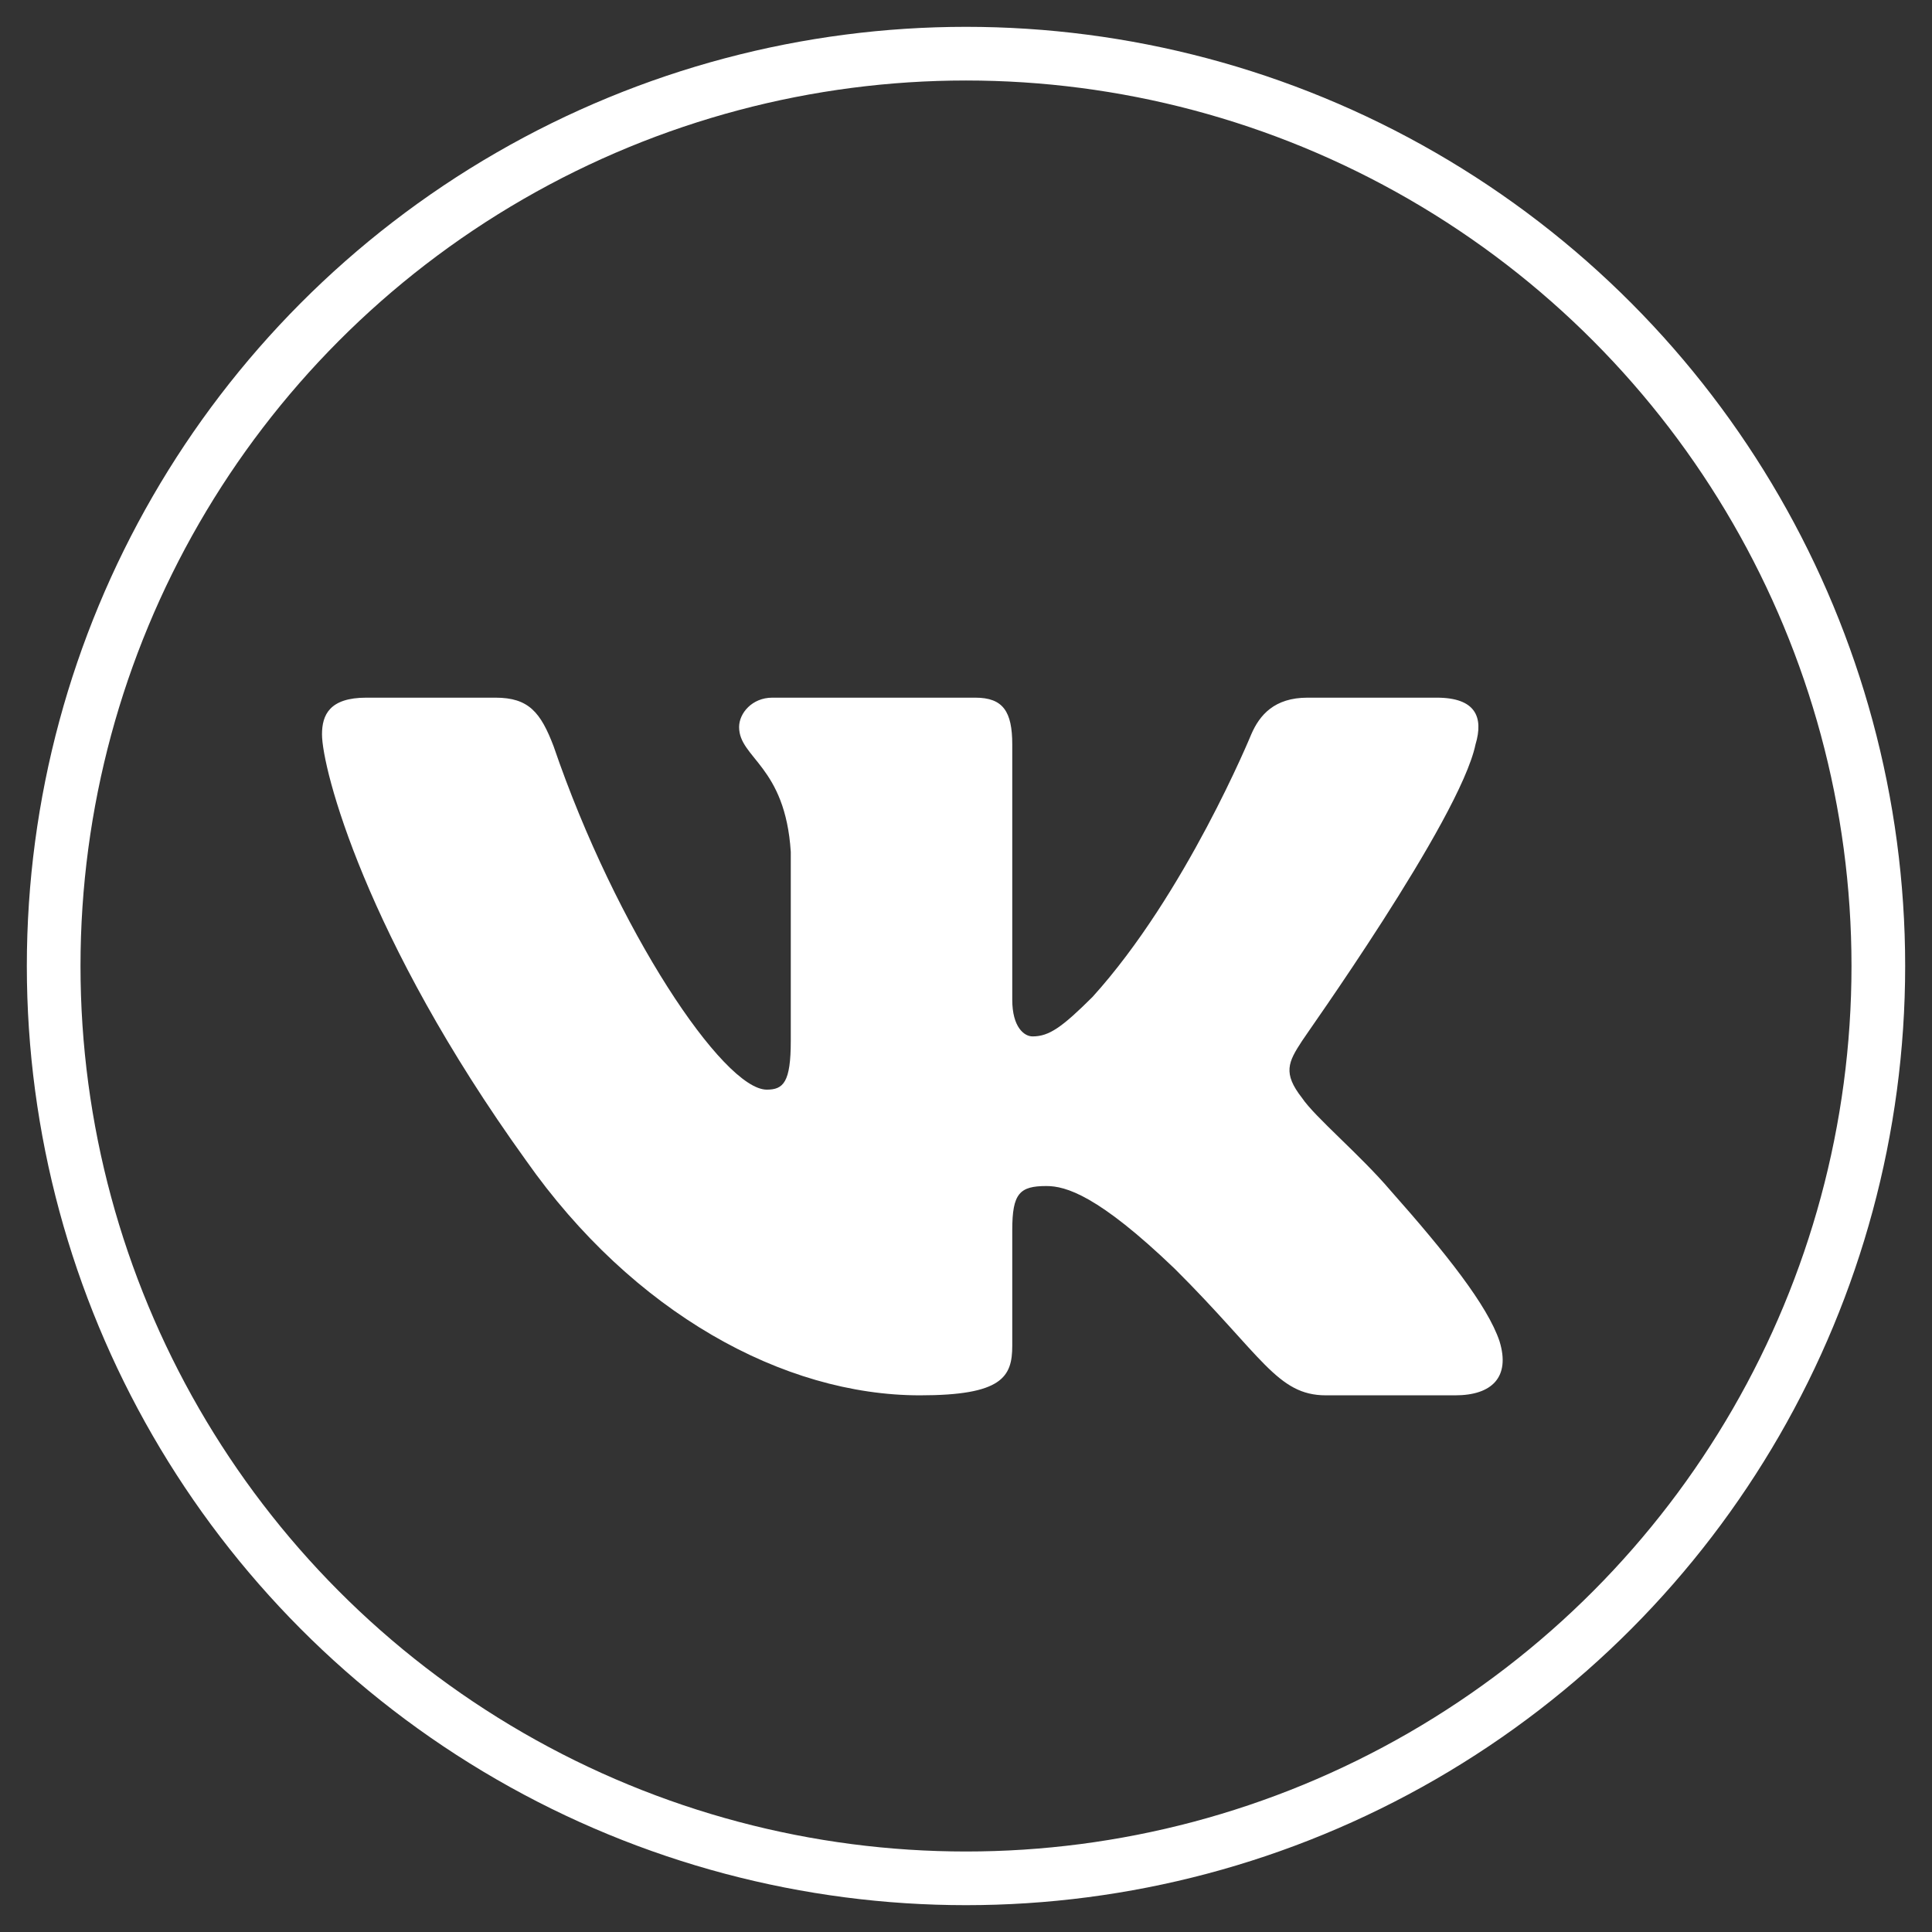 <svg width="36" height="36" viewBox="0 0 36 36" fill="none" xmlns="http://www.w3.org/2000/svg">
<rect x="0" y="0" width="36" height="36" fill="#333333" stroke="none"/>
<circle cx="18" cy="18" r="17" stroke="white" strokeWidth="2"/>
<path fillRule="evenodd" clipRule="evenodd" d="M27.494 13.872C27.648 13.359 27.494 13 26.771 13H24.364C23.745 13 23.47 13.325 23.315 13.684C23.315 13.684 22.094 16.66 20.358 18.576C19.79 19.141 19.549 19.312 19.24 19.312C19.085 19.312 18.862 19.141 18.862 18.628V13.872C18.862 13.257 18.69 13 18.174 13H14.391C14.013 13 13.772 13.291 13.772 13.547C13.772 14.129 14.632 14.266 14.735 15.874V19.397C14.735 20.167 14.597 20.304 14.288 20.304C13.48 20.304 11.485 17.328 10.316 13.907C10.075 13.274 9.852 13 9.233 13H6.825C6.138 13 6 13.325 6 13.684C6 14.317 6.808 17.465 9.8 21.621C11.795 24.46 14.597 26 17.142 26C18.672 26 18.862 25.658 18.862 25.076V22.921C18.862 22.237 18.999 22.1 19.498 22.1C19.859 22.1 20.461 22.271 21.888 23.64C23.521 25.265 23.797 26 24.708 26H27.115C27.803 26 28.147 25.658 27.941 24.991C27.717 24.324 26.943 23.349 25.912 22.186C25.344 21.518 24.502 20.817 24.261 20.458C23.9 19.996 24.003 19.791 24.261 19.397C24.261 19.38 27.201 15.275 27.494 13.872Z" fill="white"/>
</svg>
